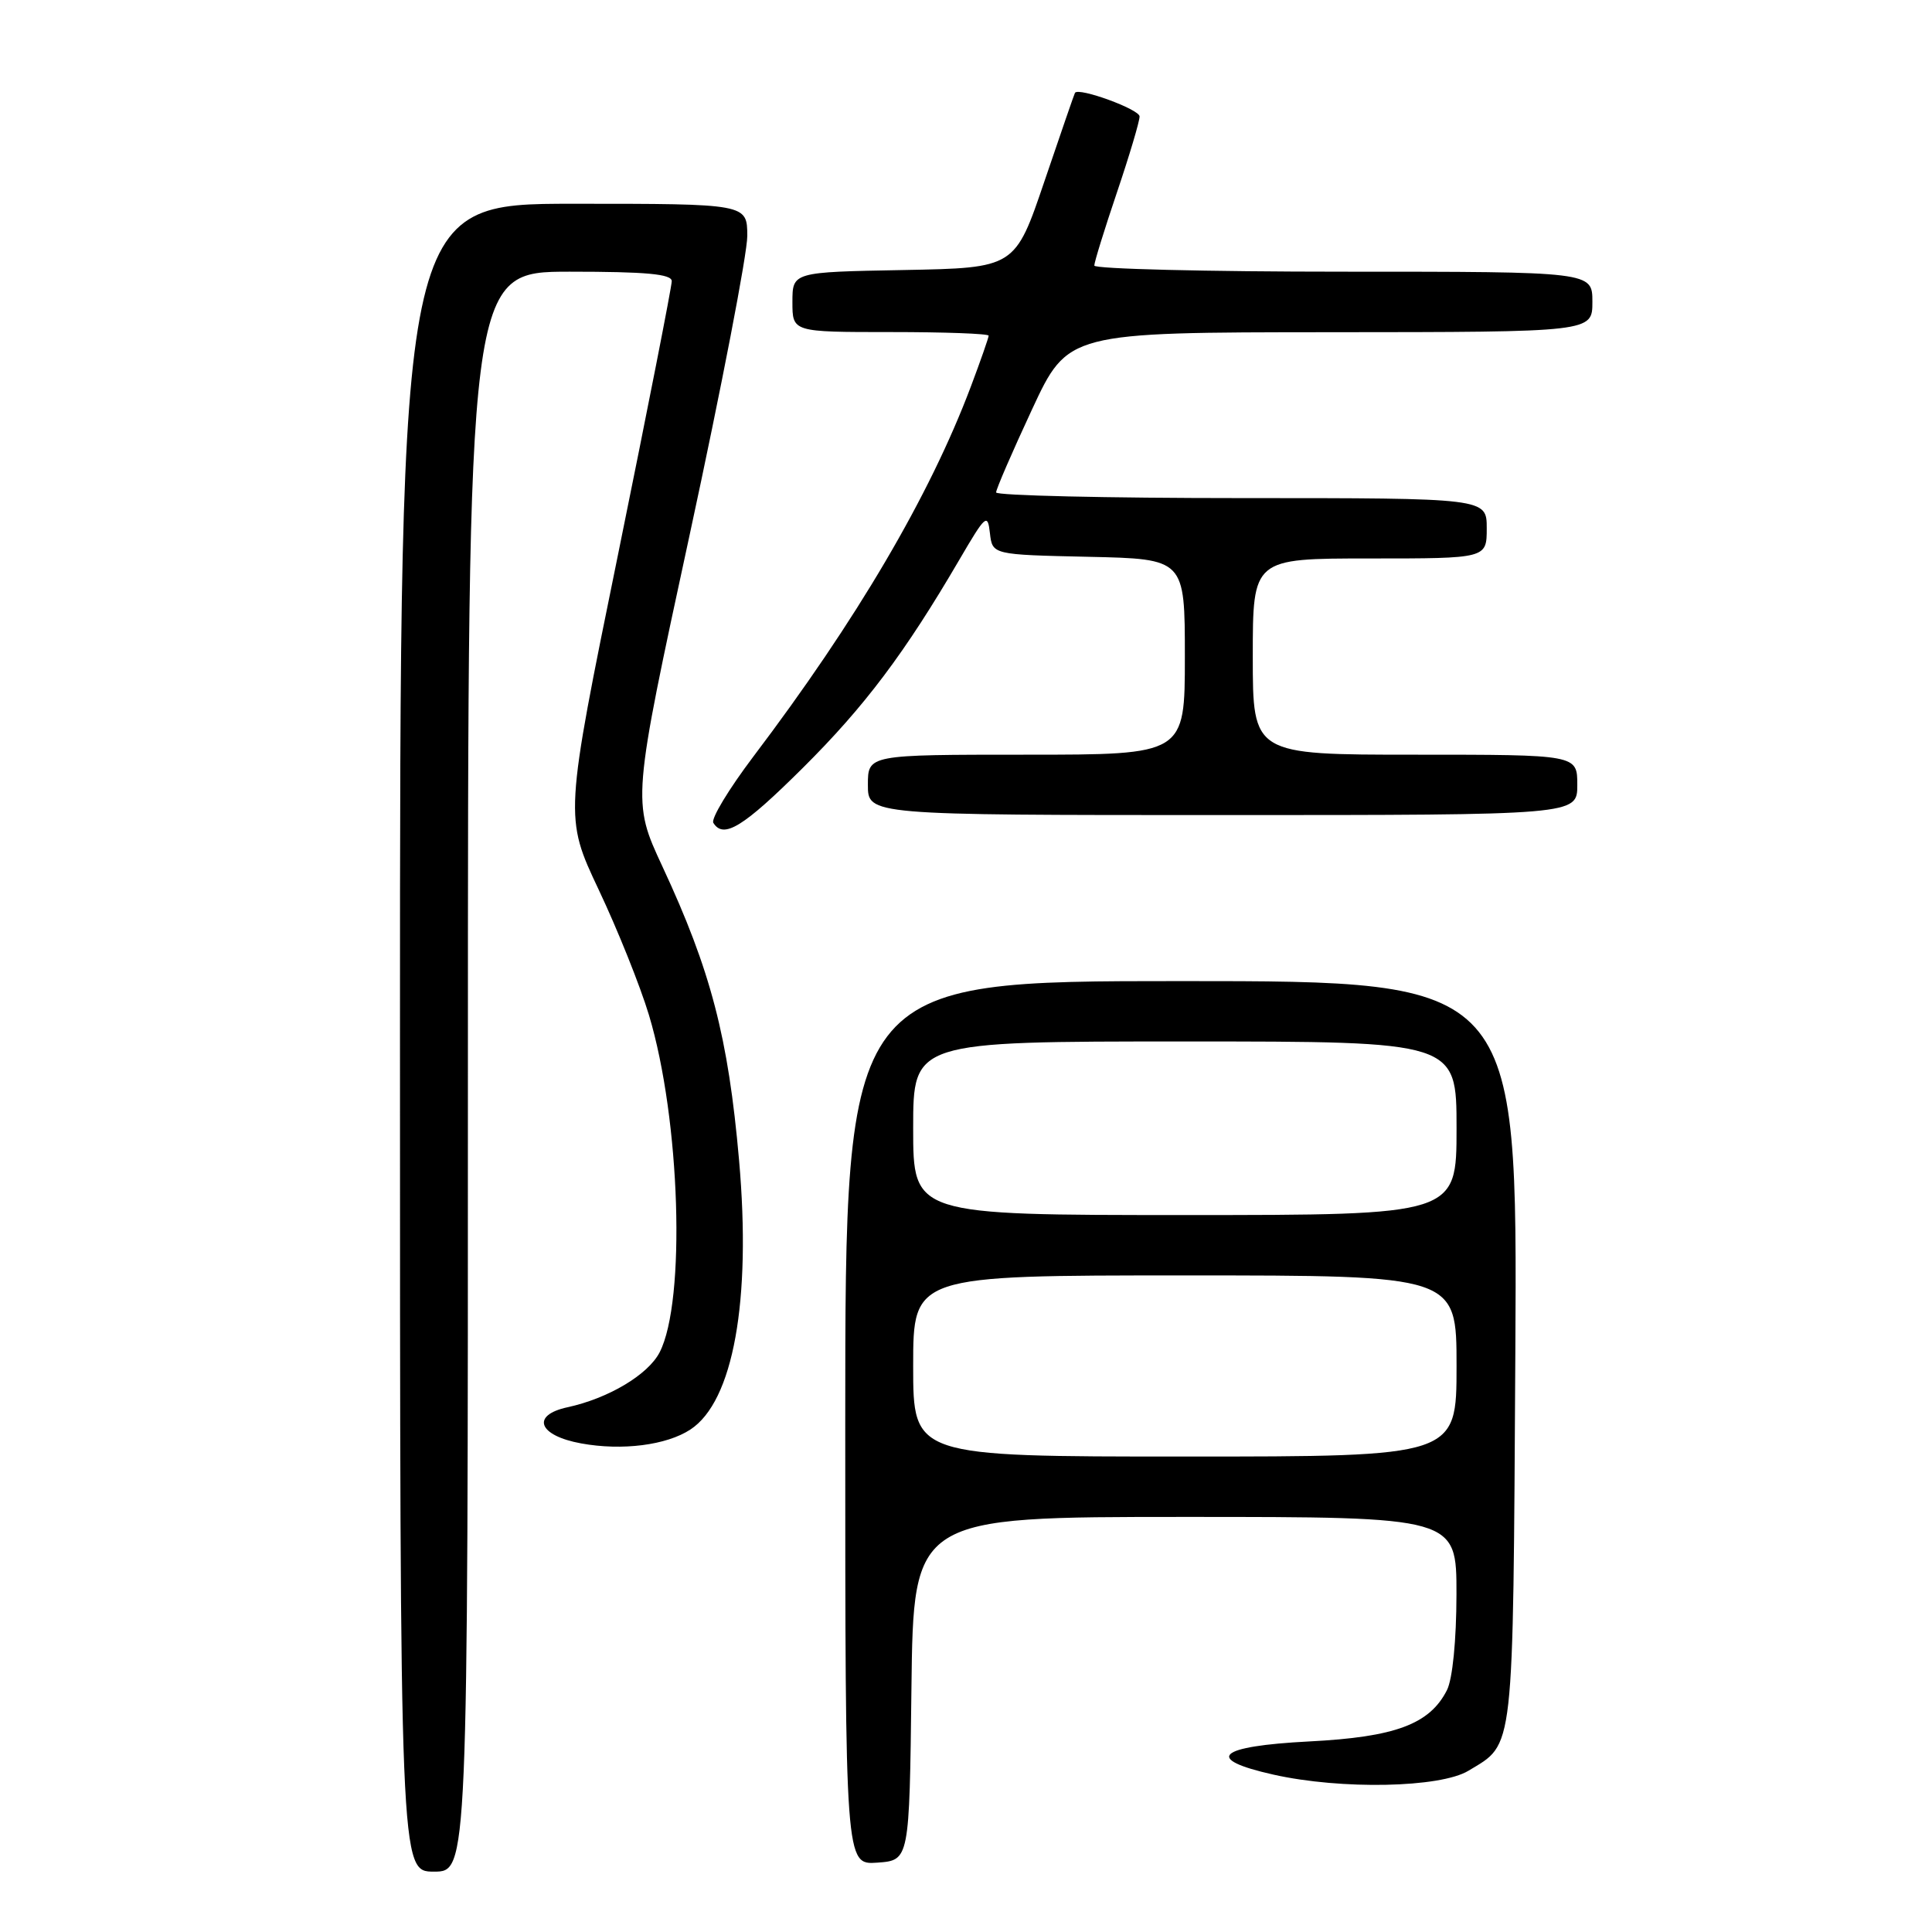 <?xml version="1.0" encoding="UTF-8" standalone="no"?>
<!DOCTYPE svg PUBLIC "-//W3C//DTD SVG 1.1//EN" "http://www.w3.org/Graphics/SVG/1.1/DTD/svg11.dtd" >
<svg xmlns="http://www.w3.org/2000/svg" xmlns:xlink="http://www.w3.org/1999/xlink" version="1.1" viewBox="0 0 256 256">
 <g >
 <path fill="currentColor"
d=" M 62.00 142.00 C 62.00 36.00 62.00 36.00 75.50 36.00 C 85.63 36.00 89.00 36.31 89.01 37.25 C 89.02 37.94 85.82 54.20 81.91 73.39 C 74.79 108.27 74.79 108.27 79.33 117.89 C 81.83 123.17 84.83 130.65 85.99 134.50 C 90.15 148.32 90.91 172.41 87.40 179.20 C 85.86 182.17 80.60 185.30 75.19 186.47 C 70.31 187.53 71.33 190.23 77.01 191.26 C 82.43 192.25 88.31 191.50 91.48 189.42 C 97.16 185.70 99.57 172.38 97.93 153.73 C 96.50 137.45 94.19 128.59 87.78 114.83 C 83.75 106.16 83.75 106.16 91.39 70.83 C 95.59 51.40 99.03 33.59 99.02 31.25 C 99.00 27.00 99.00 27.00 76.00 27.00 C 53.00 27.00 53.00 27.00 53.00 137.50 C 53.00 248.00 53.00 248.00 57.50 248.00 C 62.00 248.00 62.00 248.00 62.00 142.00 Z  M 120.77 223.75 C 121.04 201.00 121.04 201.00 157.02 201.00 C 193.00 201.00 193.00 201.00 192.99 211.25 C 192.98 217.38 192.47 222.48 191.73 223.95 C 189.44 228.47 184.88 230.17 173.47 230.75 C 161.28 231.38 159.46 233.07 168.75 235.15 C 177.72 237.16 190.84 236.90 194.58 234.63 C 200.70 230.93 200.47 232.97 200.79 179.25 C 201.07 130.00 201.07 130.00 156.54 130.00 C 112.00 130.00 112.00 130.00 112.00 188.56 C 112.00 247.11 112.00 247.11 116.25 246.81 C 120.50 246.50 120.50 246.50 120.77 223.75 Z  M 106.38 101.75 C 114.58 93.60 119.89 86.54 127.13 74.15 C 130.61 68.20 130.87 67.97 131.17 70.65 C 131.50 73.50 131.50 73.50 144.25 73.78 C 157.00 74.06 157.00 74.06 157.00 87.03 C 157.00 100.00 157.00 100.00 136.00 100.00 C 115.00 100.00 115.00 100.00 115.00 104.00 C 115.00 108.00 115.00 108.00 162.00 108.00 C 209.00 108.00 209.00 108.00 209.00 104.00 C 209.00 100.00 209.00 100.00 187.50 100.00 C 166.00 100.00 166.00 100.00 166.00 87.00 C 166.00 74.00 166.00 74.00 181.50 74.00 C 197.00 74.00 197.00 74.00 197.00 70.00 C 197.00 66.00 197.00 66.00 164.50 66.00 C 146.62 66.00 131.99 65.66 131.99 65.25 C 131.98 64.84 134.12 59.90 136.74 54.27 C 141.50 44.04 141.50 44.04 176.25 44.02 C 211.00 44.00 211.00 44.00 211.00 40.00 C 211.00 36.00 211.00 36.00 178.00 36.00 C 159.85 36.00 145.00 35.63 145.00 35.19 C 145.00 34.74 146.35 30.38 148.00 25.50 C 149.65 20.62 151.00 16.09 151.00 15.43 C 151.00 14.49 142.93 11.54 142.44 12.30 C 142.36 12.41 140.55 17.68 138.40 24.00 C 134.50 35.50 134.50 35.50 119.75 35.78 C 105.00 36.05 105.00 36.05 105.00 40.03 C 105.00 44.00 105.00 44.00 118.00 44.00 C 125.15 44.00 131.00 44.21 131.00 44.48 C 131.00 44.74 129.94 47.78 128.64 51.23 C 123.17 65.74 113.52 82.16 99.80 100.28 C 96.57 104.56 94.19 108.49 94.52 109.03 C 95.87 111.21 98.48 109.60 106.38 101.75 Z  M 121.00 181.00 C 121.00 169.00 121.00 169.00 157.00 169.00 C 193.00 169.00 193.00 169.00 193.00 181.00 C 193.00 193.00 193.00 193.00 157.00 193.00 C 121.00 193.00 121.00 193.00 121.00 181.00 Z  M 121.00 149.50 C 121.00 138.00 121.00 138.00 157.00 138.00 C 193.00 138.00 193.00 138.00 193.00 149.50 C 193.00 161.00 193.00 161.00 157.00 161.00 C 121.00 161.00 121.00 161.00 121.00 149.50 Z "/>
</g>
</svg>